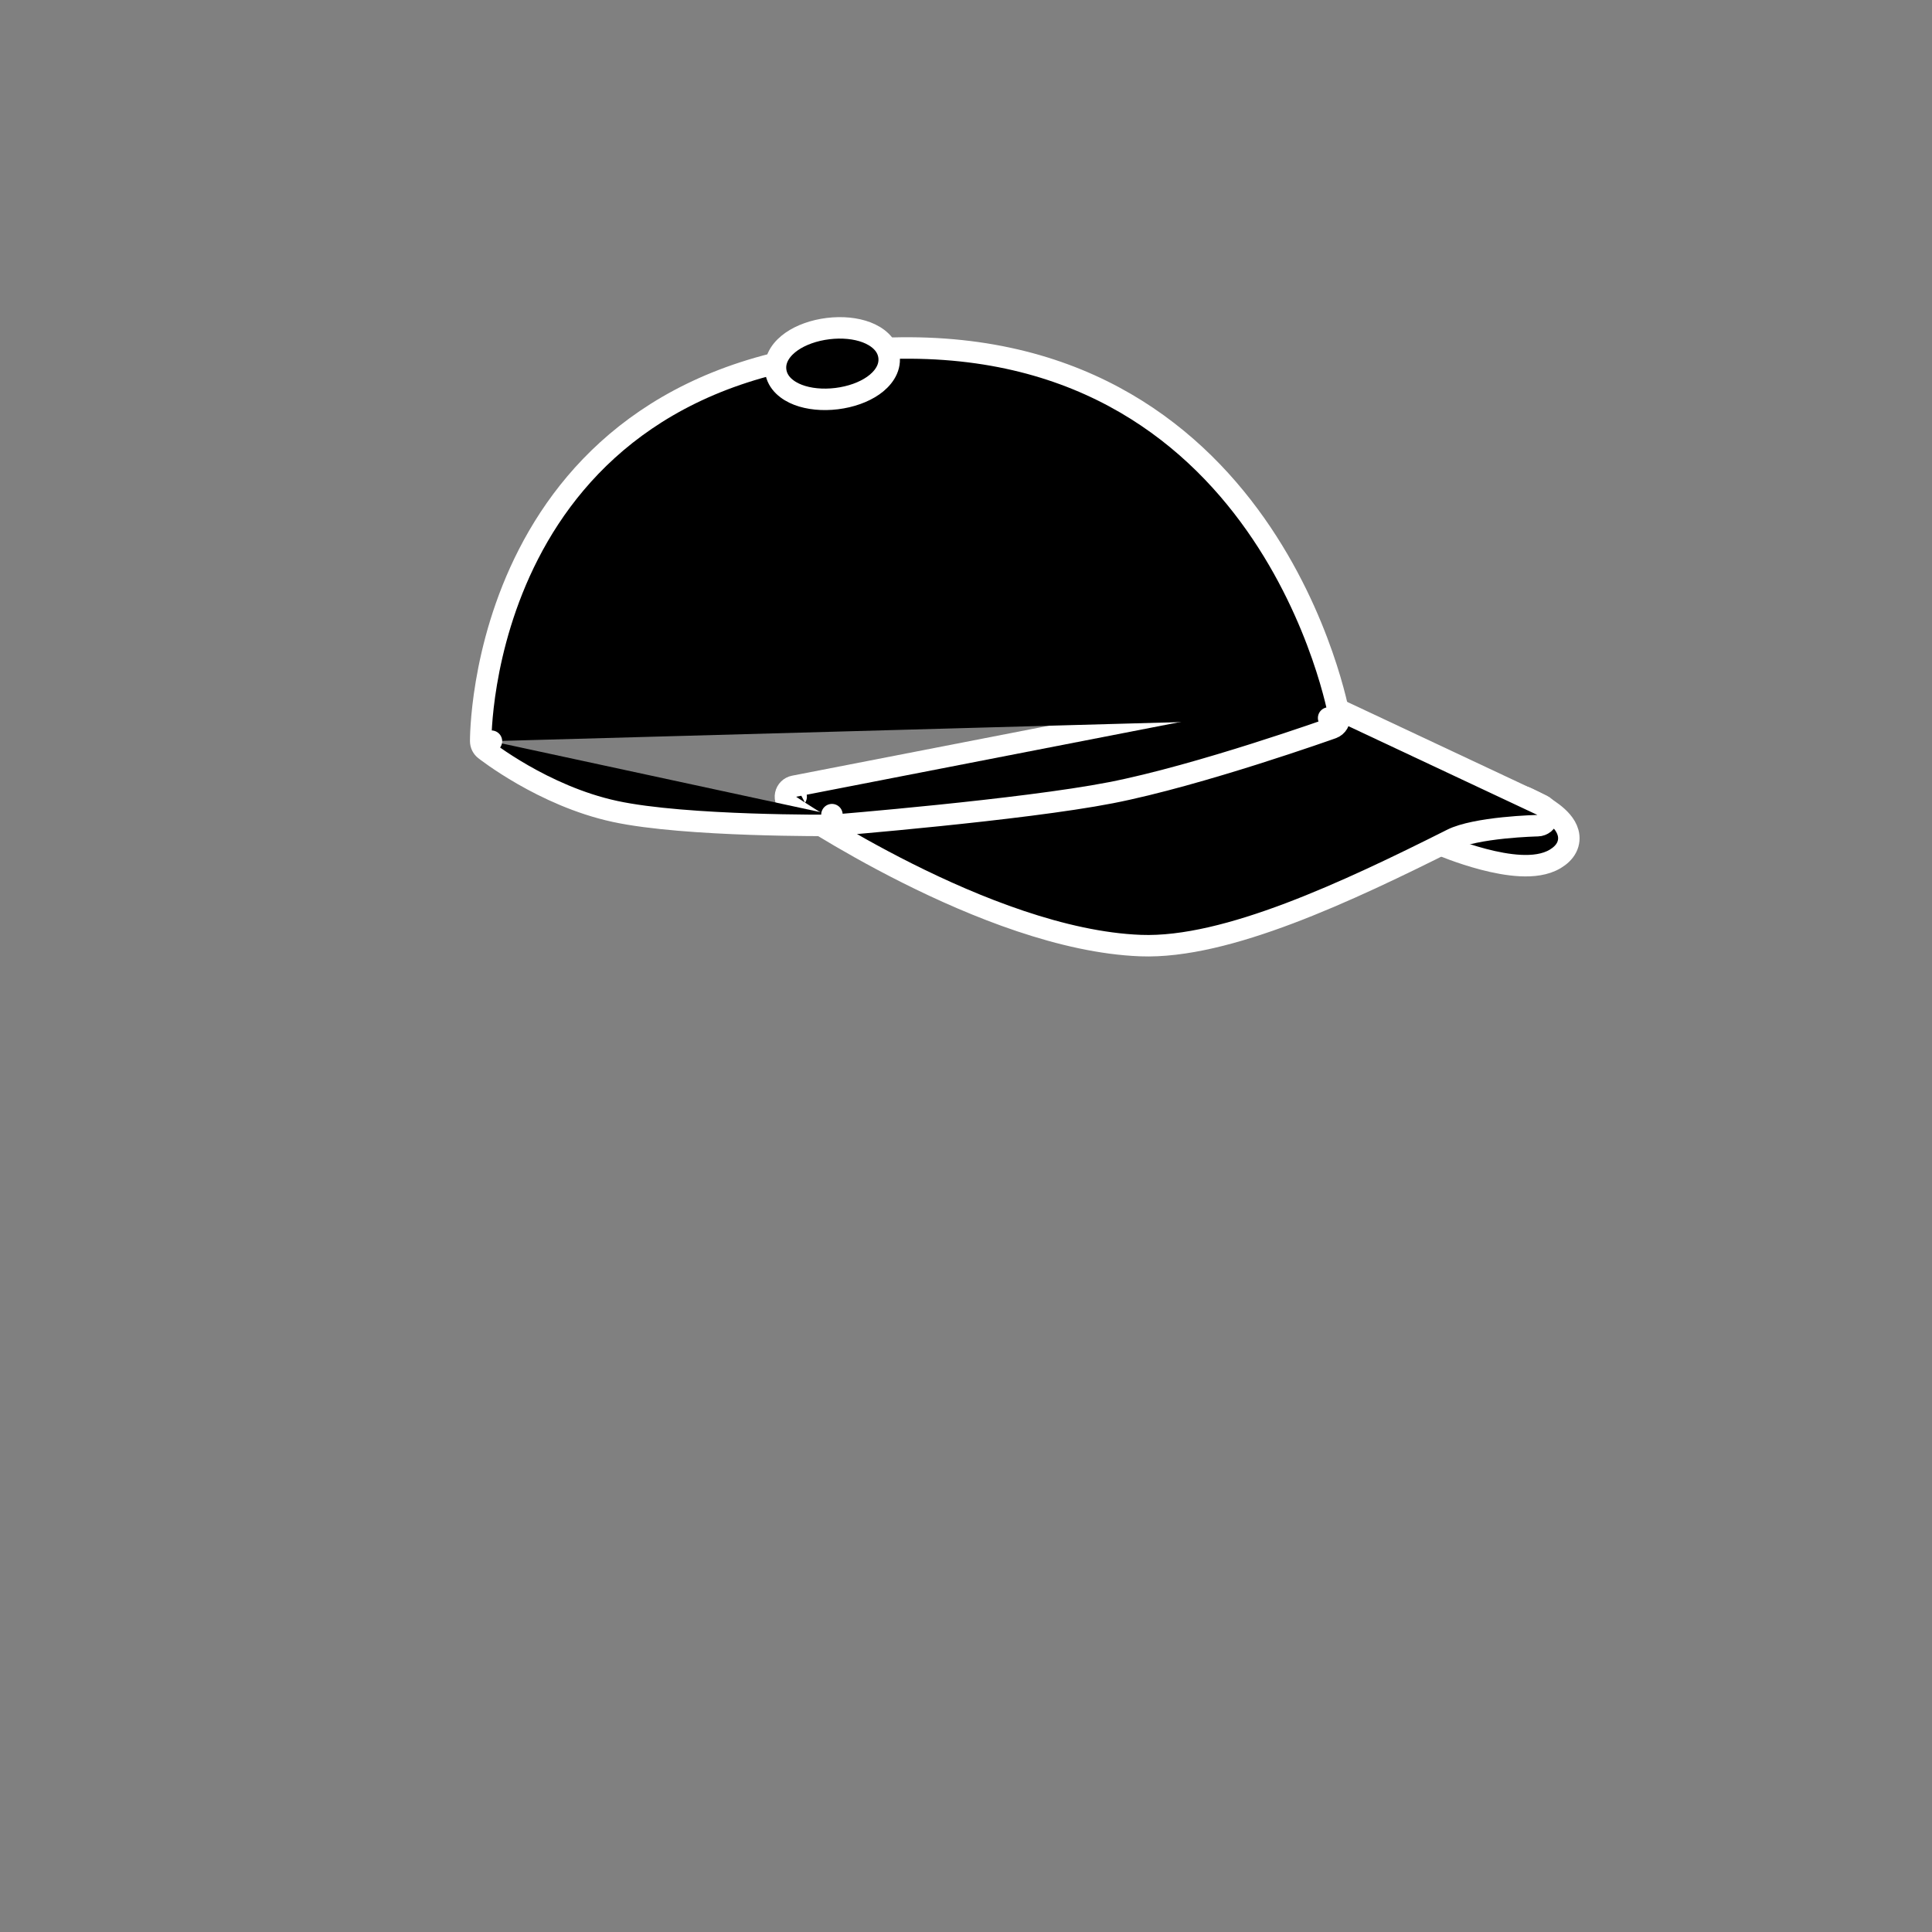 <svg xmlns="http://www.w3.org/2000/svg" width="1080" height="1080" fill="none" viewBox="0 0 1080 1080"><rect x="0" y="0" width="1080" height="1080" fill="#808080" stroke="none"/><g id="Accessories/ 13"><g id="Group"><path id="Path" fill="#000" stroke="#fff" stroke-linecap="round" stroke-linejoin="round" stroke-width="12" d="M848.363 445.583C849.786 445.07 851.351 445.114 852.743 445.706L850.396 451.228C852.743 445.706 852.744 445.706 852.746 445.707L852.749 445.708L852.758 445.712L852.786 445.724L852.875 445.763C852.949 445.795 853.053 445.84 853.184 445.898C853.447 446.014 853.818 446.181 854.279 446.395C855.198 446.821 856.482 447.438 857.965 448.209C860.888 449.73 864.777 451.951 868.203 454.608C871.354 457.052 875.295 460.742 876.572 465.47C877.289 468.124 877.143 471.032 875.711 473.813C874.355 476.445 872.099 478.475 869.468 480.074C863.828 483.5 856.636 484.179 849.943 483.851C843.081 483.514 835.793 482.063 829.257 480.352C822.686 478.633 816.678 476.599 812.324 475.002C810.142 474.201 808.363 473.505 807.121 473.006C806.5 472.757 806.013 472.556 805.676 472.416C805.508 472.346 805.377 472.291 805.286 472.252L805.179 472.207L805.149 472.194L805.139 472.19L805.136 472.189C805.135 472.188 805.134 472.188 807.502 466.675L805.134 472.188C802.87 471.215 801.431 468.957 801.505 466.495C801.579 464.032 803.151 461.865 805.469 461.03L848.363 445.583Z"/><path id="Path_2" fill="#000" stroke="#fff" stroke-linecap="round" stroke-linejoin="round" stroke-width="12" d="M861.982 450.135C864.505 451.32 865.88 454.087 865.3 456.814C864.72 459.541 862.339 461.509 859.551 461.565L859.55 461.565L859.535 461.565L859.469 461.567C859.408 461.568 859.314 461.57 859.19 461.574C858.94 461.58 858.567 461.591 858.083 461.608C857.115 461.641 855.707 461.696 853.967 461.787C850.481 461.967 845.688 462.284 840.449 462.831C829.638 463.958 818.064 465.96 811.672 469.175C782.245 483.972 750.709 499.225 720.702 510.56C690.824 521.847 661.815 529.508 637.596 528.59C594.286 526.947 545.13 507.14 507.282 488.164C488.254 478.624 471.882 469.189 460.265 462.138C454.453 458.611 449.825 455.677 446.643 453.619C445.051 452.59 443.821 451.78 442.984 451.224C442.565 450.946 442.245 450.732 442.027 450.586L441.907 450.505L441.778 450.418L441.712 450.373L441.694 450.361L441.688 450.357C441.687 450.356 441.686 450.355 445.059 445.394L441.686 450.355C439.682 448.993 438.695 446.56 439.182 444.187C439.669 441.814 441.535 439.967 443.913 439.504L721.565 385.466C722.814 385.222 724.109 385.383 725.261 385.924L861.982 450.135Z"/><path id="Path_3" fill="#000" stroke="#fff" stroke-linecap="round" stroke-linejoin="round" stroke-width="12" d="M742.711 401.355L748.62 400.311C749.129 403.193 747.485 406.021 744.729 407.005L742.711 401.355ZM742.711 401.355C748.62 400.311 748.619 400.307 748.619 400.303L748.616 400.29L748.609 400.249C748.603 400.216 748.594 400.169 748.584 400.11C748.562 399.992 748.53 399.824 748.488 399.606C748.404 399.172 748.279 398.541 748.107 397.729C747.765 396.105 747.239 393.751 746.495 390.776C745.006 384.827 742.643 376.385 739.125 366.311C732.096 346.183 720.416 319.429 701.805 293.03C664.434 240.022 599.166 188.633 488.668 195.066C378.311 201.49 322.937 256.205 295.493 309.668C281.856 336.233 275.177 362.34 271.898 381.773C270.256 391.501 269.462 399.59 269.077 405.273C268.885 408.115 268.795 410.359 268.754 411.908C268.733 412.682 268.724 413.283 268.721 413.699C268.719 413.907 268.719 414.069 268.719 414.183C268.719 414.24 268.719 414.285 268.719 414.318L268.719 414.358L268.719 414.371C268.719 414.376 268.719 414.38 274.719 414.326M742.711 401.355C744.729 407.005 744.728 407.005 744.728 407.006L744.725 407.007L744.713 407.011L744.671 407.026L744.507 407.084C744.363 407.135 744.15 407.211 743.871 407.31C743.313 407.507 742.49 407.797 741.428 408.168C739.302 408.912 736.215 409.983 732.358 411.297C724.645 413.925 713.848 417.53 701.506 421.435C676.883 429.226 645.881 438.289 620.93 443.145C596.034 447.991 557.101 452.548 524.586 455.884C508.288 457.556 493.532 458.928 482.852 459.882C477.511 460.359 473.187 460.732 470.198 460.985C468.703 461.112 467.541 461.209 466.753 461.274C466.359 461.307 466.058 461.332 465.855 461.348L465.625 461.367L465.566 461.372L465.551 461.373L465.547 461.374C465.546 461.374 465.545 461.374 465.06 455.393M274.719 414.326C270.991 419.027 270.993 419.028 270.994 419.029L270.997 419.032L271.005 419.038L271.031 419.058L271.116 419.125C271.188 419.181 271.29 419.261 271.422 419.363C271.686 419.566 272.068 419.857 272.563 420.227C273.553 420.965 274.993 422.016 276.836 423.297C280.521 425.857 285.827 429.345 292.371 433.099C305.413 440.579 323.59 449.239 343.775 453.594C363.726 457.899 394.226 459.821 419.366 460.691C432.015 461.129 443.441 461.305 451.706 461.371C455.839 461.404 459.184 461.409 461.498 461.407C462.656 461.405 463.556 461.402 464.168 461.399C464.474 461.397 464.708 461.396 464.867 461.395L465.047 461.394L465.094 461.393L465.106 461.393L465.11 461.393C465.111 461.393 465.111 461.393 465.06 455.393M274.719 414.326L270.991 419.027C269.571 417.901 268.736 416.193 268.719 414.38L274.719 414.326ZM465.06 455.393L465.545 461.374C465.401 461.385 465.256 461.392 465.111 461.393L465.06 455.393Z"/><path id="Oval" fill="#000" stroke="#fff" stroke-linecap="round" stroke-linejoin="round" stroke-width="12" d="M467.691 222.83C459.814 223.797 452.181 223.032 446.139 220.726C440.381 218.528 434.472 214.202 433.606 207.149C432.739 200.095 437.427 194.468 442.482 190.943C447.787 187.243 455.008 184.654 462.885 183.687C470.762 182.72 478.395 183.485 484.437 185.791C490.196 187.989 496.105 192.315 496.971 199.368C497.837 206.422 493.15 212.049 488.094 215.574C482.789 219.274 475.568 221.863 467.691 222.83Z"/></g></g></svg>